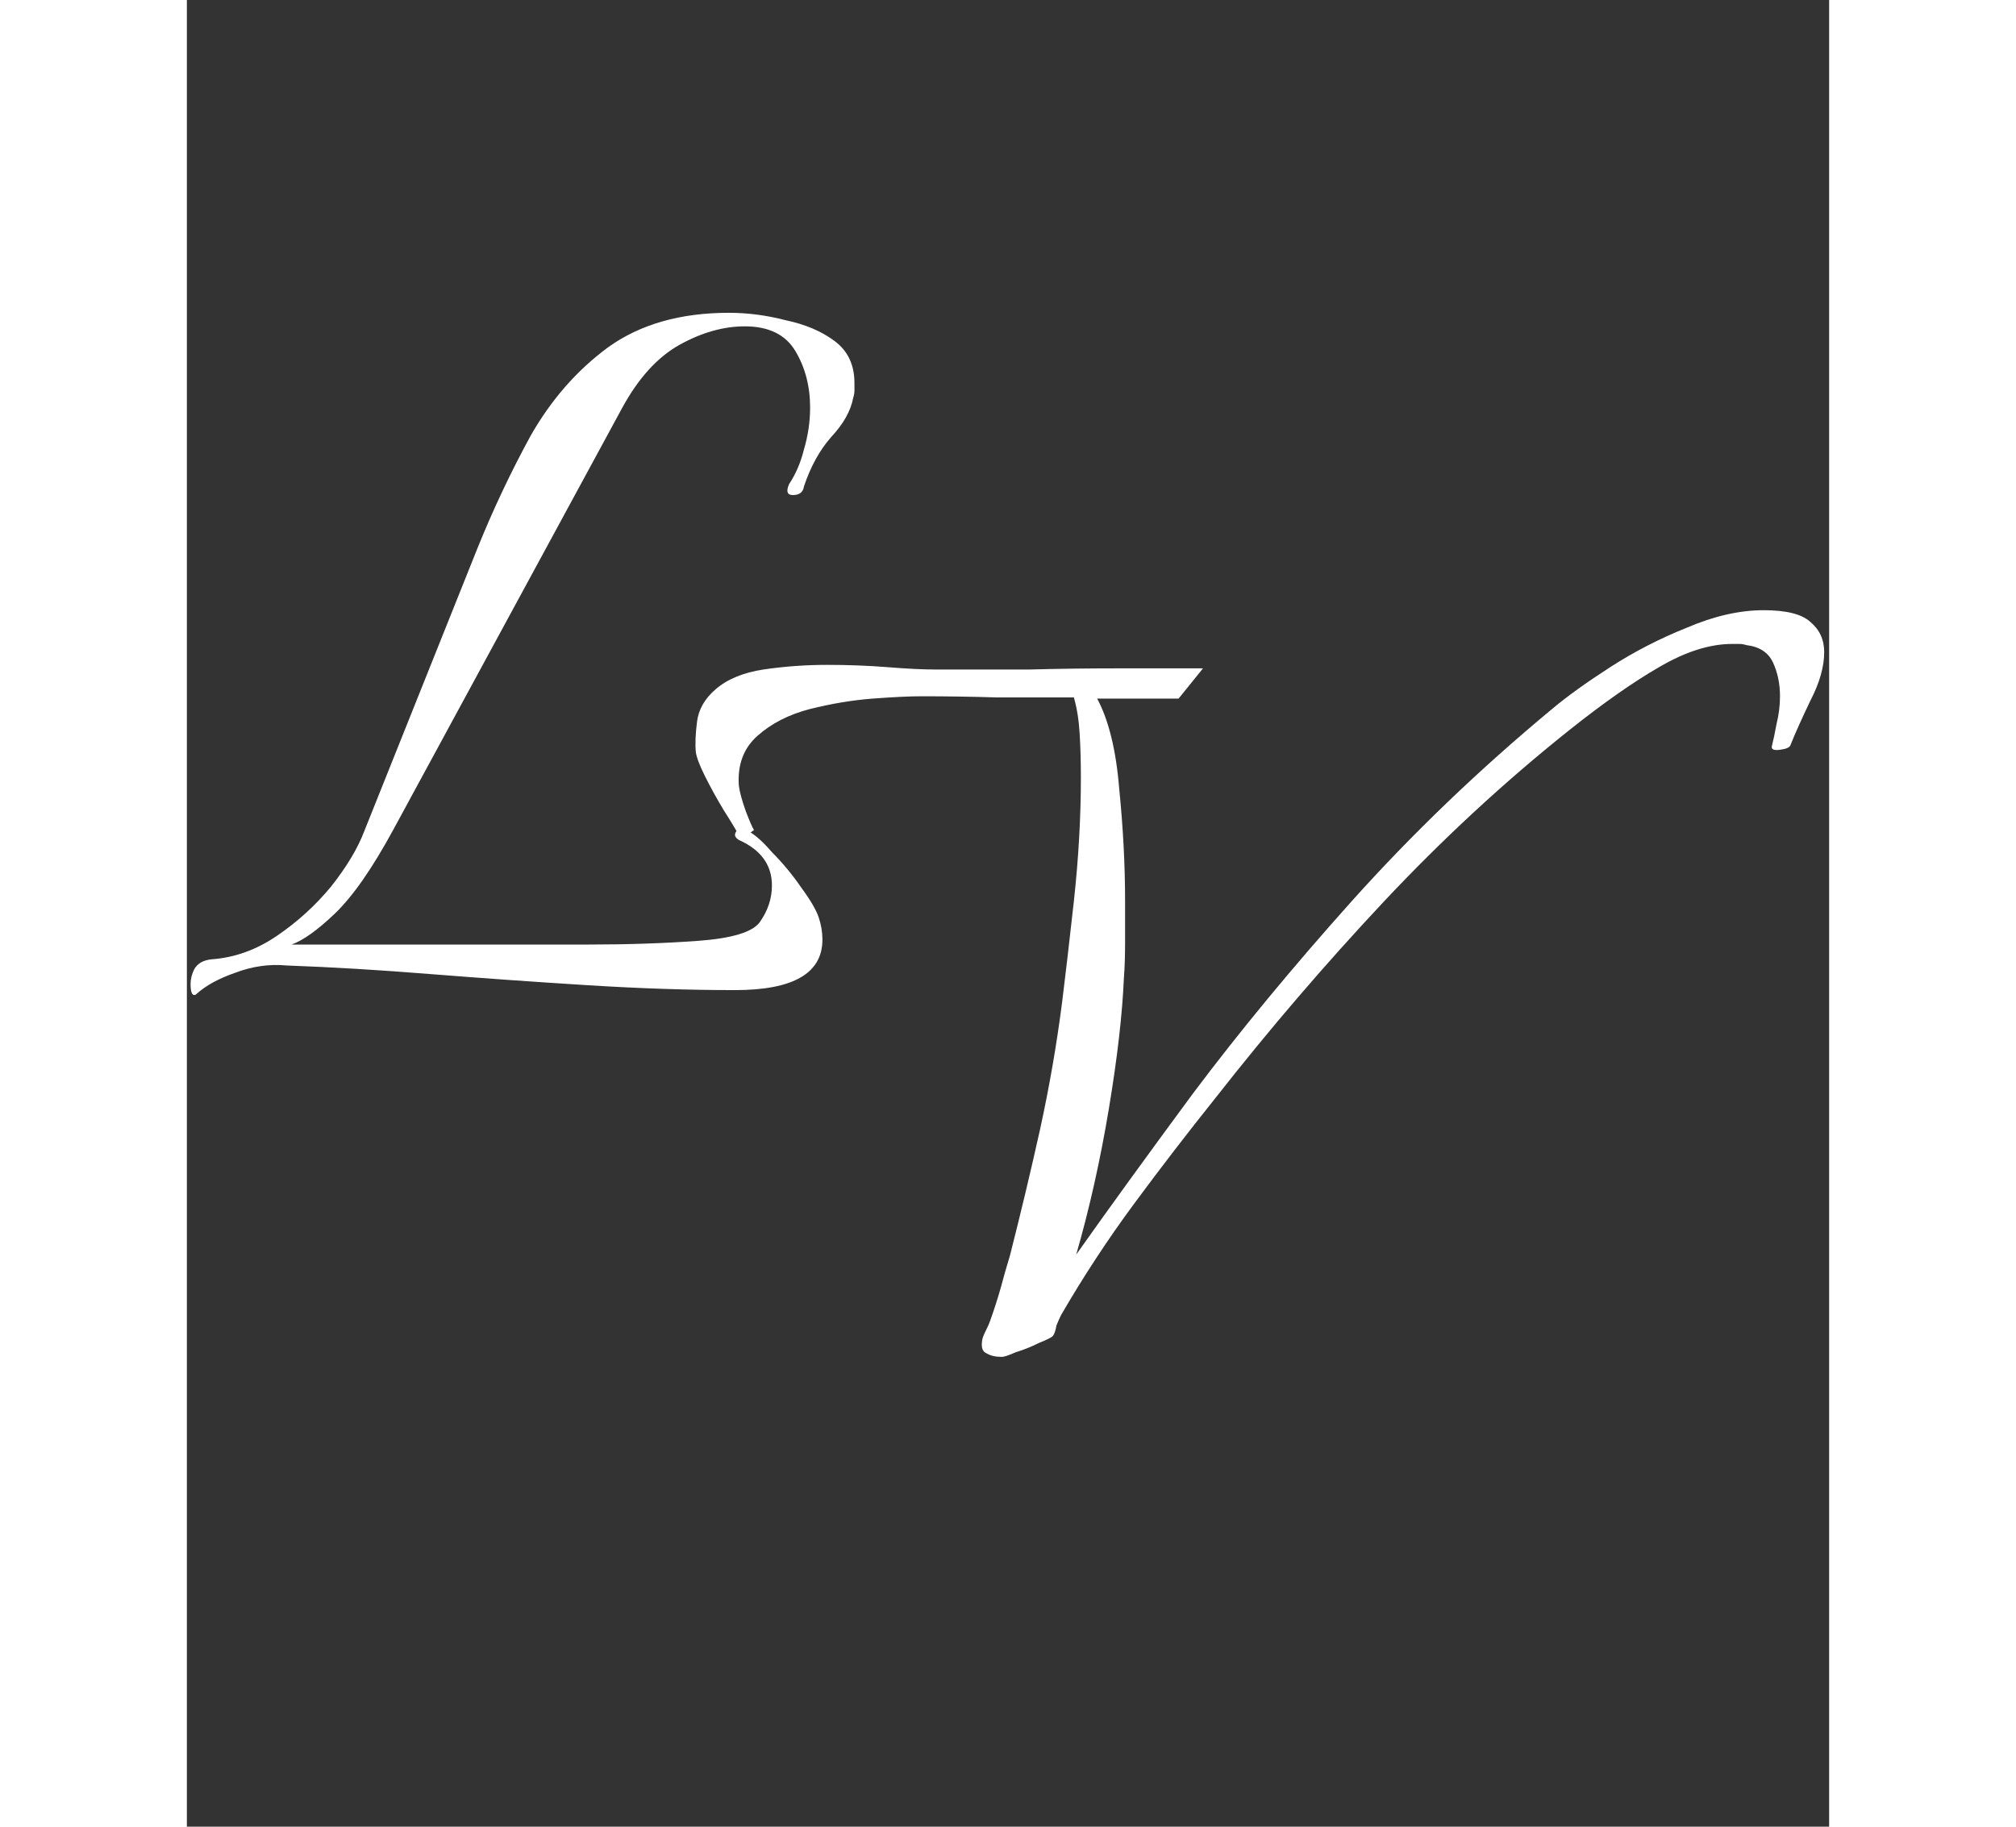<svg width="160" height="145" viewBox="0 0 160 178" fill="none" xmlns="http://www.w3.org/2000/svg">
<rect x="0" y="0" width="160" height="178" fill="#333333" stroke="none"/>
<path d="M0.96 96.84C0.88 96.92 0.8 96.96 0.72 96.96C0.48 96.96 0.36 96.6 0.36 95.88C0.36 95.4 0.48 94.92 0.72 94.44C1.04 93.88 1.6 93.56 2.4 93.48C4.64 93.32 6.76 92.56 8.76 91.2C10.76 89.84 12.52 88.24 14.04 86.4C15.56 84.48 16.64 82.68 17.28 81L28.32 53.4C29.84 49.64 31.56 46 33.48 42.48C35.48 38.96 38 36.08 41.04 33.84C44.16 31.6 48.08 30.48 52.8 30.48C54.64 30.48 56.48 30.72 58.32 31.2C60.24 31.6 61.84 32.28 63.12 33.24C64.4 34.2 65.04 35.56 65.04 37.32C65.04 37.56 65.04 37.8 65.04 38.04C65.04 38.28 65 38.52 64.92 38.76C64.68 40.04 63.96 41.32 62.76 42.6C61.64 43.88 60.76 45.48 60.12 47.4C60.04 47.96 59.68 48.24 59.04 48.24C58.48 48.24 58.36 47.88 58.68 47.16C59.32 46.2 59.8 45.08 60.12 43.8C60.52 42.44 60.72 41.08 60.72 39.72C60.72 37.64 60.24 35.8 59.28 34.2C58.32 32.6 56.68 31.8 54.36 31.8C52.28 31.8 50.16 32.4 48 33.6C45.84 34.8 43.96 36.88 42.36 39.84L20.16 80.76C18.08 84.6 16.16 87.36 14.4 89.04C12.72 90.64 11.32 91.64 10.2 92.04H39.12C42.96 92.04 46.52 91.92 49.8 91.68C53.08 91.44 55.08 90.84 55.8 89.88C56.6 88.76 57 87.56 57 86.28C57 84.28 55.92 82.8 53.76 81.84C53.52 81.68 53.4 81.52 53.4 81.36C53.4 81.2 53.48 81.04 53.64 80.88C53.88 80.72 54.16 80.72 54.48 80.88C55.2 81.2 56.04 81.92 57 83.04C58.04 84.08 59 85.24 59.88 86.52C60.76 87.72 61.32 88.68 61.56 89.4C61.8 90.12 61.92 90.84 61.92 91.56C61.92 94.84 59.08 96.48 53.4 96.48C48.92 96.48 44.12 96.32 39 96C33.88 95.68 28.8 95.32 23.76 94.92C18.8 94.52 14.12 94.24 9.72 94.08C8.04 93.92 6.36 94.16 4.68 94.8C3.08 95.36 1.84 96.04 0.96 96.84Z" fill="white"/>
<path d="M79.393 132.22C78.789 132.22 78.298 132.107 77.92 131.88C77.542 131.729 77.391 131.351 77.467 130.747C77.467 130.52 77.58 130.18 77.807 129.727C78.033 129.273 78.184 128.933 78.26 128.707C78.638 127.649 78.978 126.591 79.28 125.533C79.582 124.4 79.884 123.342 80.187 122.36C81.244 118.204 82.227 114.087 83.133 110.007C84.04 105.851 84.758 101.696 85.287 97.54C85.589 95.122 85.967 91.873 86.42 87.793C86.873 83.638 87.1 79.633 87.1 75.78C87.1 74.269 87.062 72.871 86.987 71.587C86.911 70.227 86.722 69.018 86.42 67.96C83.927 67.96 81.433 67.96 78.94 67.96C76.447 67.884 73.991 67.847 71.573 67.847C70.44 67.847 68.853 67.922 66.813 68.073C64.849 68.224 62.809 68.564 60.693 69.093C58.653 69.622 56.953 70.491 55.593 71.7C54.233 72.909 53.629 74.533 53.78 76.573C53.856 77.178 54.082 78.009 54.46 79.067C54.838 80.049 55.102 80.653 55.253 80.88L54.007 81.787C53.553 80.956 52.987 80.011 52.307 78.953C51.627 77.82 51.022 76.724 50.493 75.667C49.964 74.609 49.662 73.816 49.587 73.287C49.511 72.531 49.549 71.549 49.7 70.34C49.851 69.131 50.456 68.073 51.513 67.167C52.647 66.184 54.196 65.542 56.16 65.24C58.2 64.938 60.278 64.787 62.393 64.787C64.433 64.787 66.398 64.862 68.287 65.013C70.176 65.164 71.724 65.24 72.933 65.24C72.933 65.24 73.802 65.24 75.54 65.24C77.278 65.24 79.469 65.24 82.113 65.24C84.833 65.164 87.704 65.127 90.727 65.127C93.749 65.127 96.507 65.127 99 65.127L96.62 68.073H88.687C89.82 70.189 90.538 73.136 90.84 76.913C91.218 80.691 91.407 84.318 91.407 87.793C91.407 89.229 91.407 90.589 91.407 91.873C91.407 93.158 91.369 94.291 91.293 95.273C91.142 98.824 90.651 103.093 89.82 108.08C88.989 113.067 87.931 117.789 86.647 122.247C89.744 117.864 93.522 112.651 97.98 106.607C102.513 100.562 107.689 94.291 113.507 87.793C119.4 81.22 125.898 74.987 133 69.093C134.436 67.884 136.324 66.524 138.667 65.013C141.009 63.502 143.503 62.218 146.147 61.16C148.791 60.027 151.284 59.46 153.627 59.46C155.817 59.46 157.329 59.838 158.16 60.593C159.067 61.349 159.52 62.331 159.52 63.54C159.52 64.976 159.067 66.562 158.16 68.3C157.329 70.038 156.687 71.473 156.233 72.607C156.157 72.833 155.817 72.984 155.213 73.06C154.609 73.136 154.344 73.022 154.42 72.72C154.571 72.116 154.723 71.398 154.873 70.567C155.1 69.66 155.213 68.753 155.213 67.847C155.213 66.638 154.987 65.542 154.533 64.56C154.08 63.578 153.211 63.011 151.927 62.86C151.7 62.784 151.473 62.747 151.247 62.747C151.02 62.747 150.793 62.747 150.567 62.747C148.376 62.747 145.996 63.502 143.427 65.013C140.933 66.449 138.024 68.489 134.7 71.133C128.353 76.196 122.309 81.787 116.567 87.907C110.9 93.951 105.46 100.298 100.247 106.947C97.527 110.347 94.882 113.784 92.313 117.26C89.744 120.736 87.364 124.362 85.173 128.14C85.022 128.442 84.871 128.782 84.72 129.16C84.644 129.613 84.531 129.953 84.38 130.18C84.229 130.331 83.776 130.558 83.02 130.86C82.264 131.238 81.509 131.54 80.753 131.767C80.073 132.069 79.62 132.22 79.393 132.22Z" fill="white"/>
</svg>
